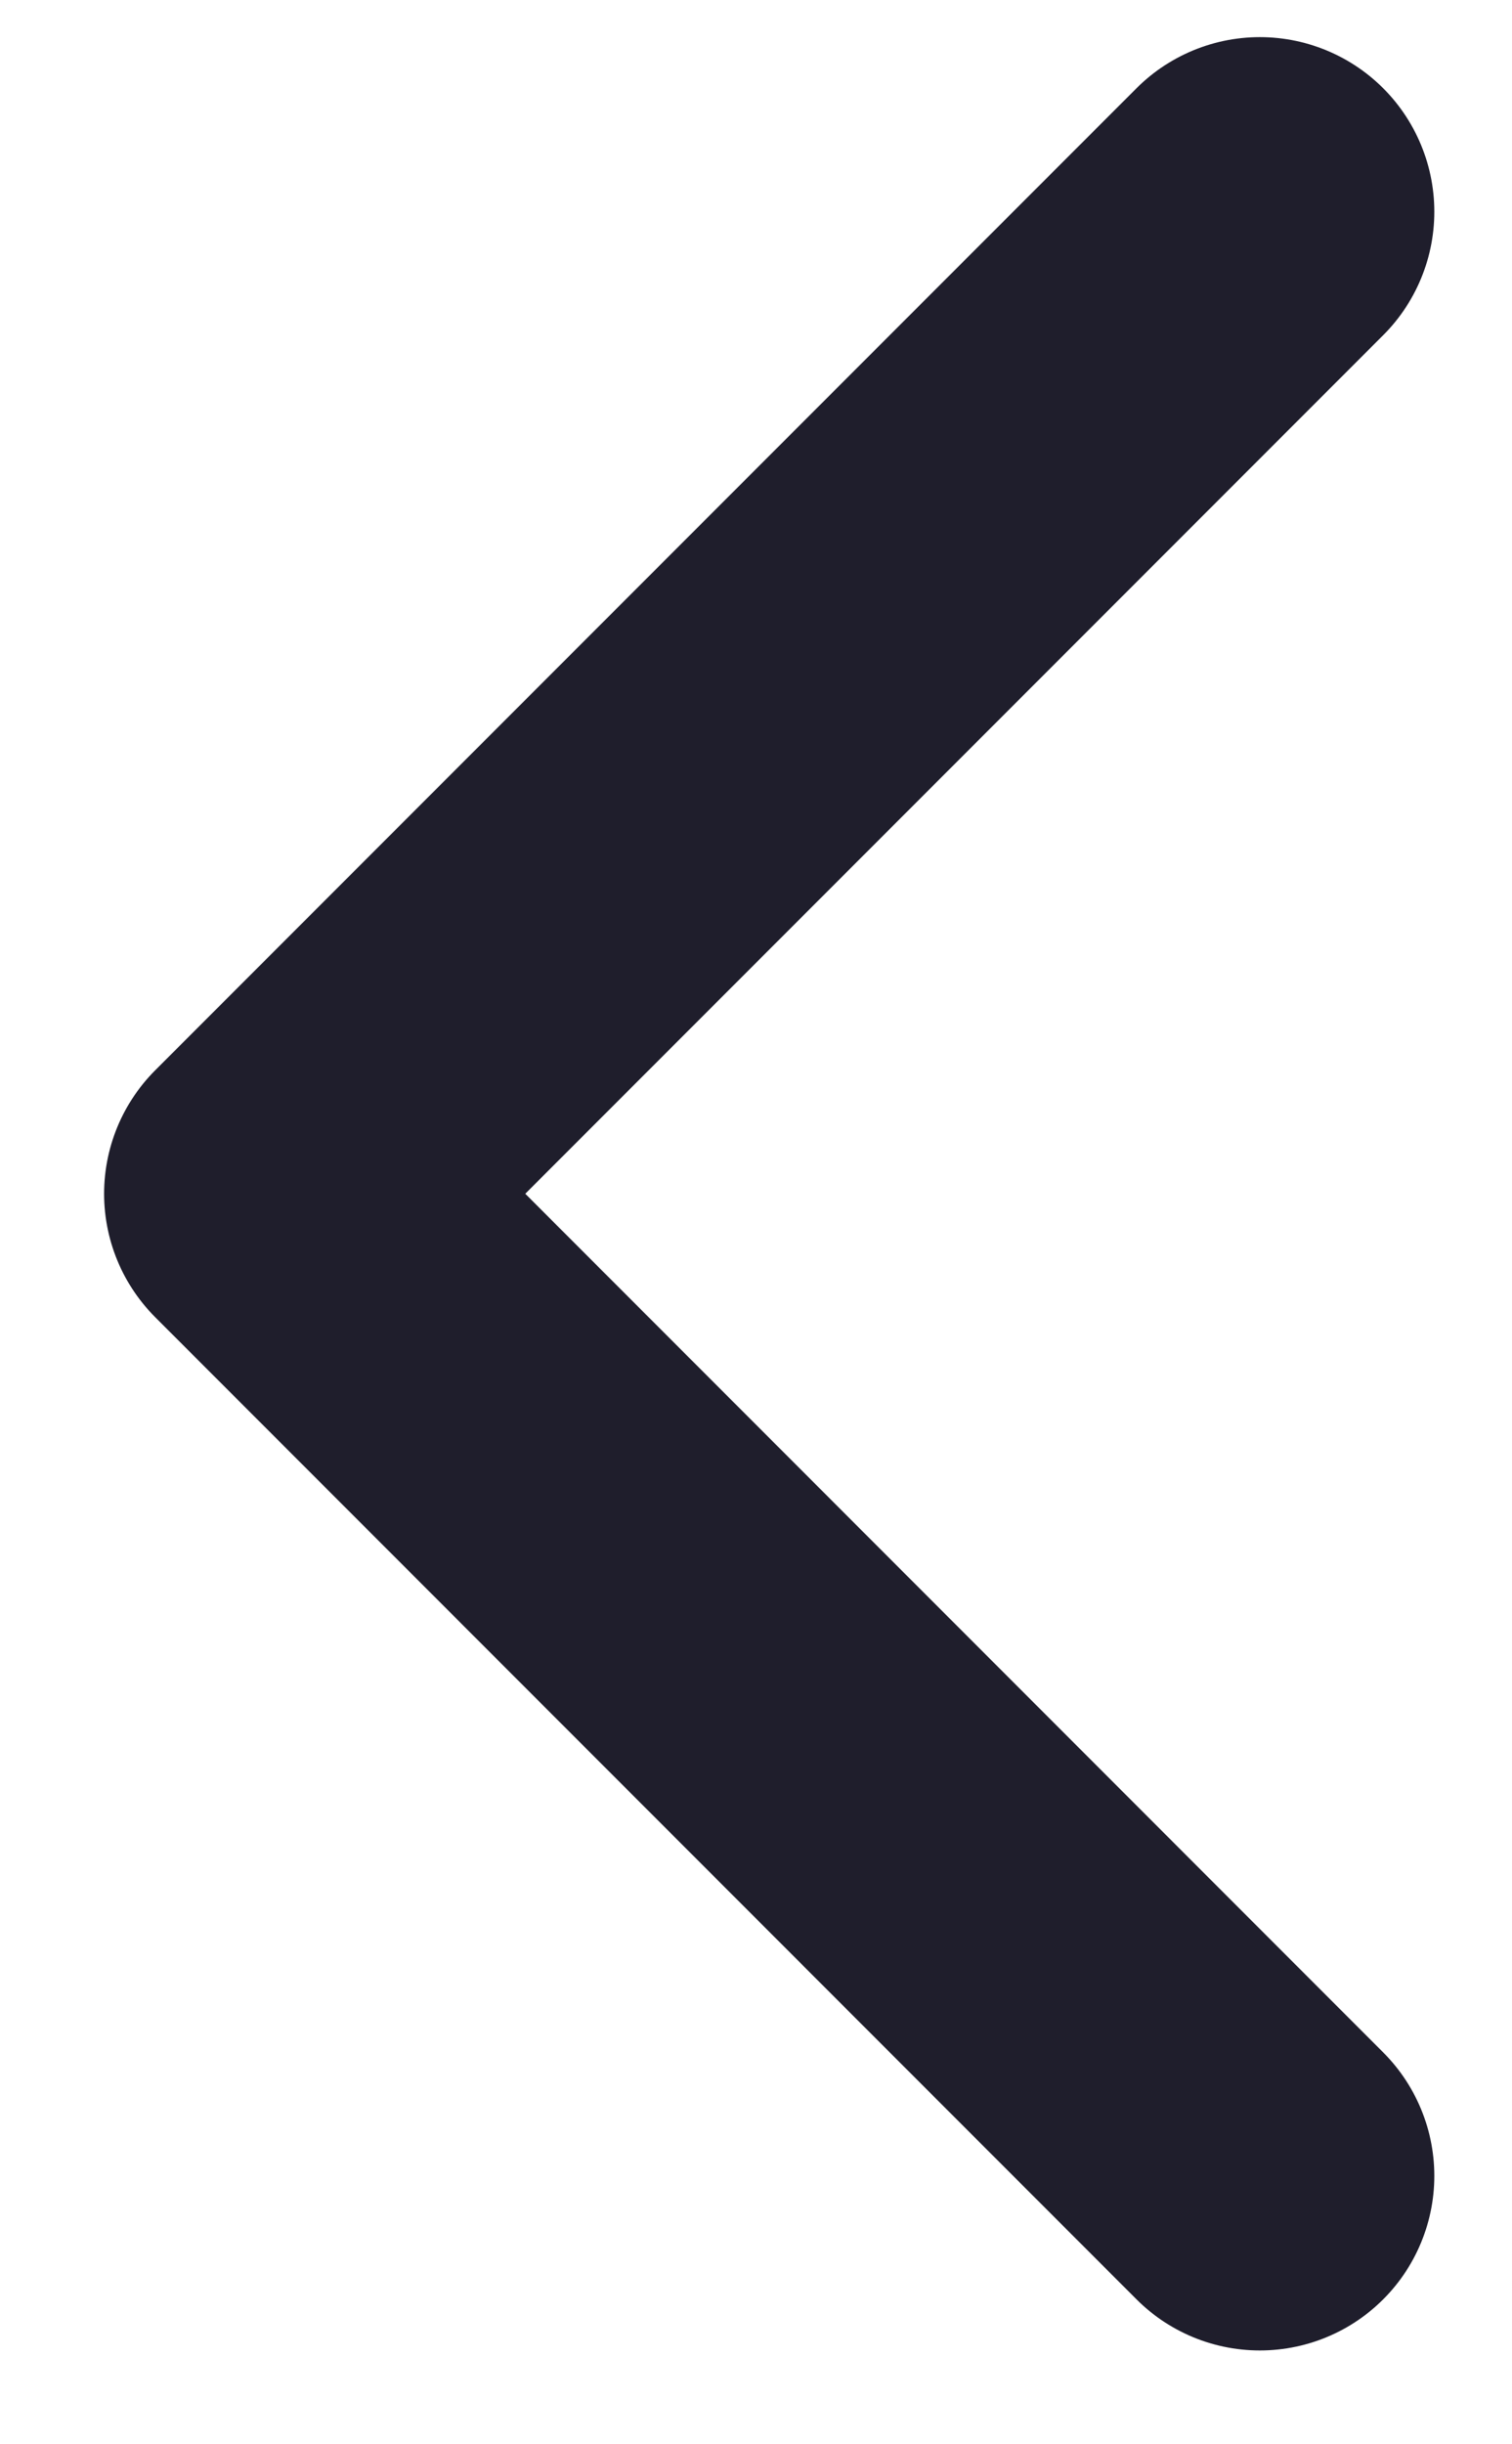 <svg width="13" height="21" viewBox="0 0 13 21" fill="none" xmlns="http://www.w3.org/2000/svg">
<path d="M10.832 1.819L2.395 10.256L10.832 18.694" stroke="#1F1E2C" stroke-width="3" stroke-linecap="round" stroke-linejoin="round"/>
</svg>
